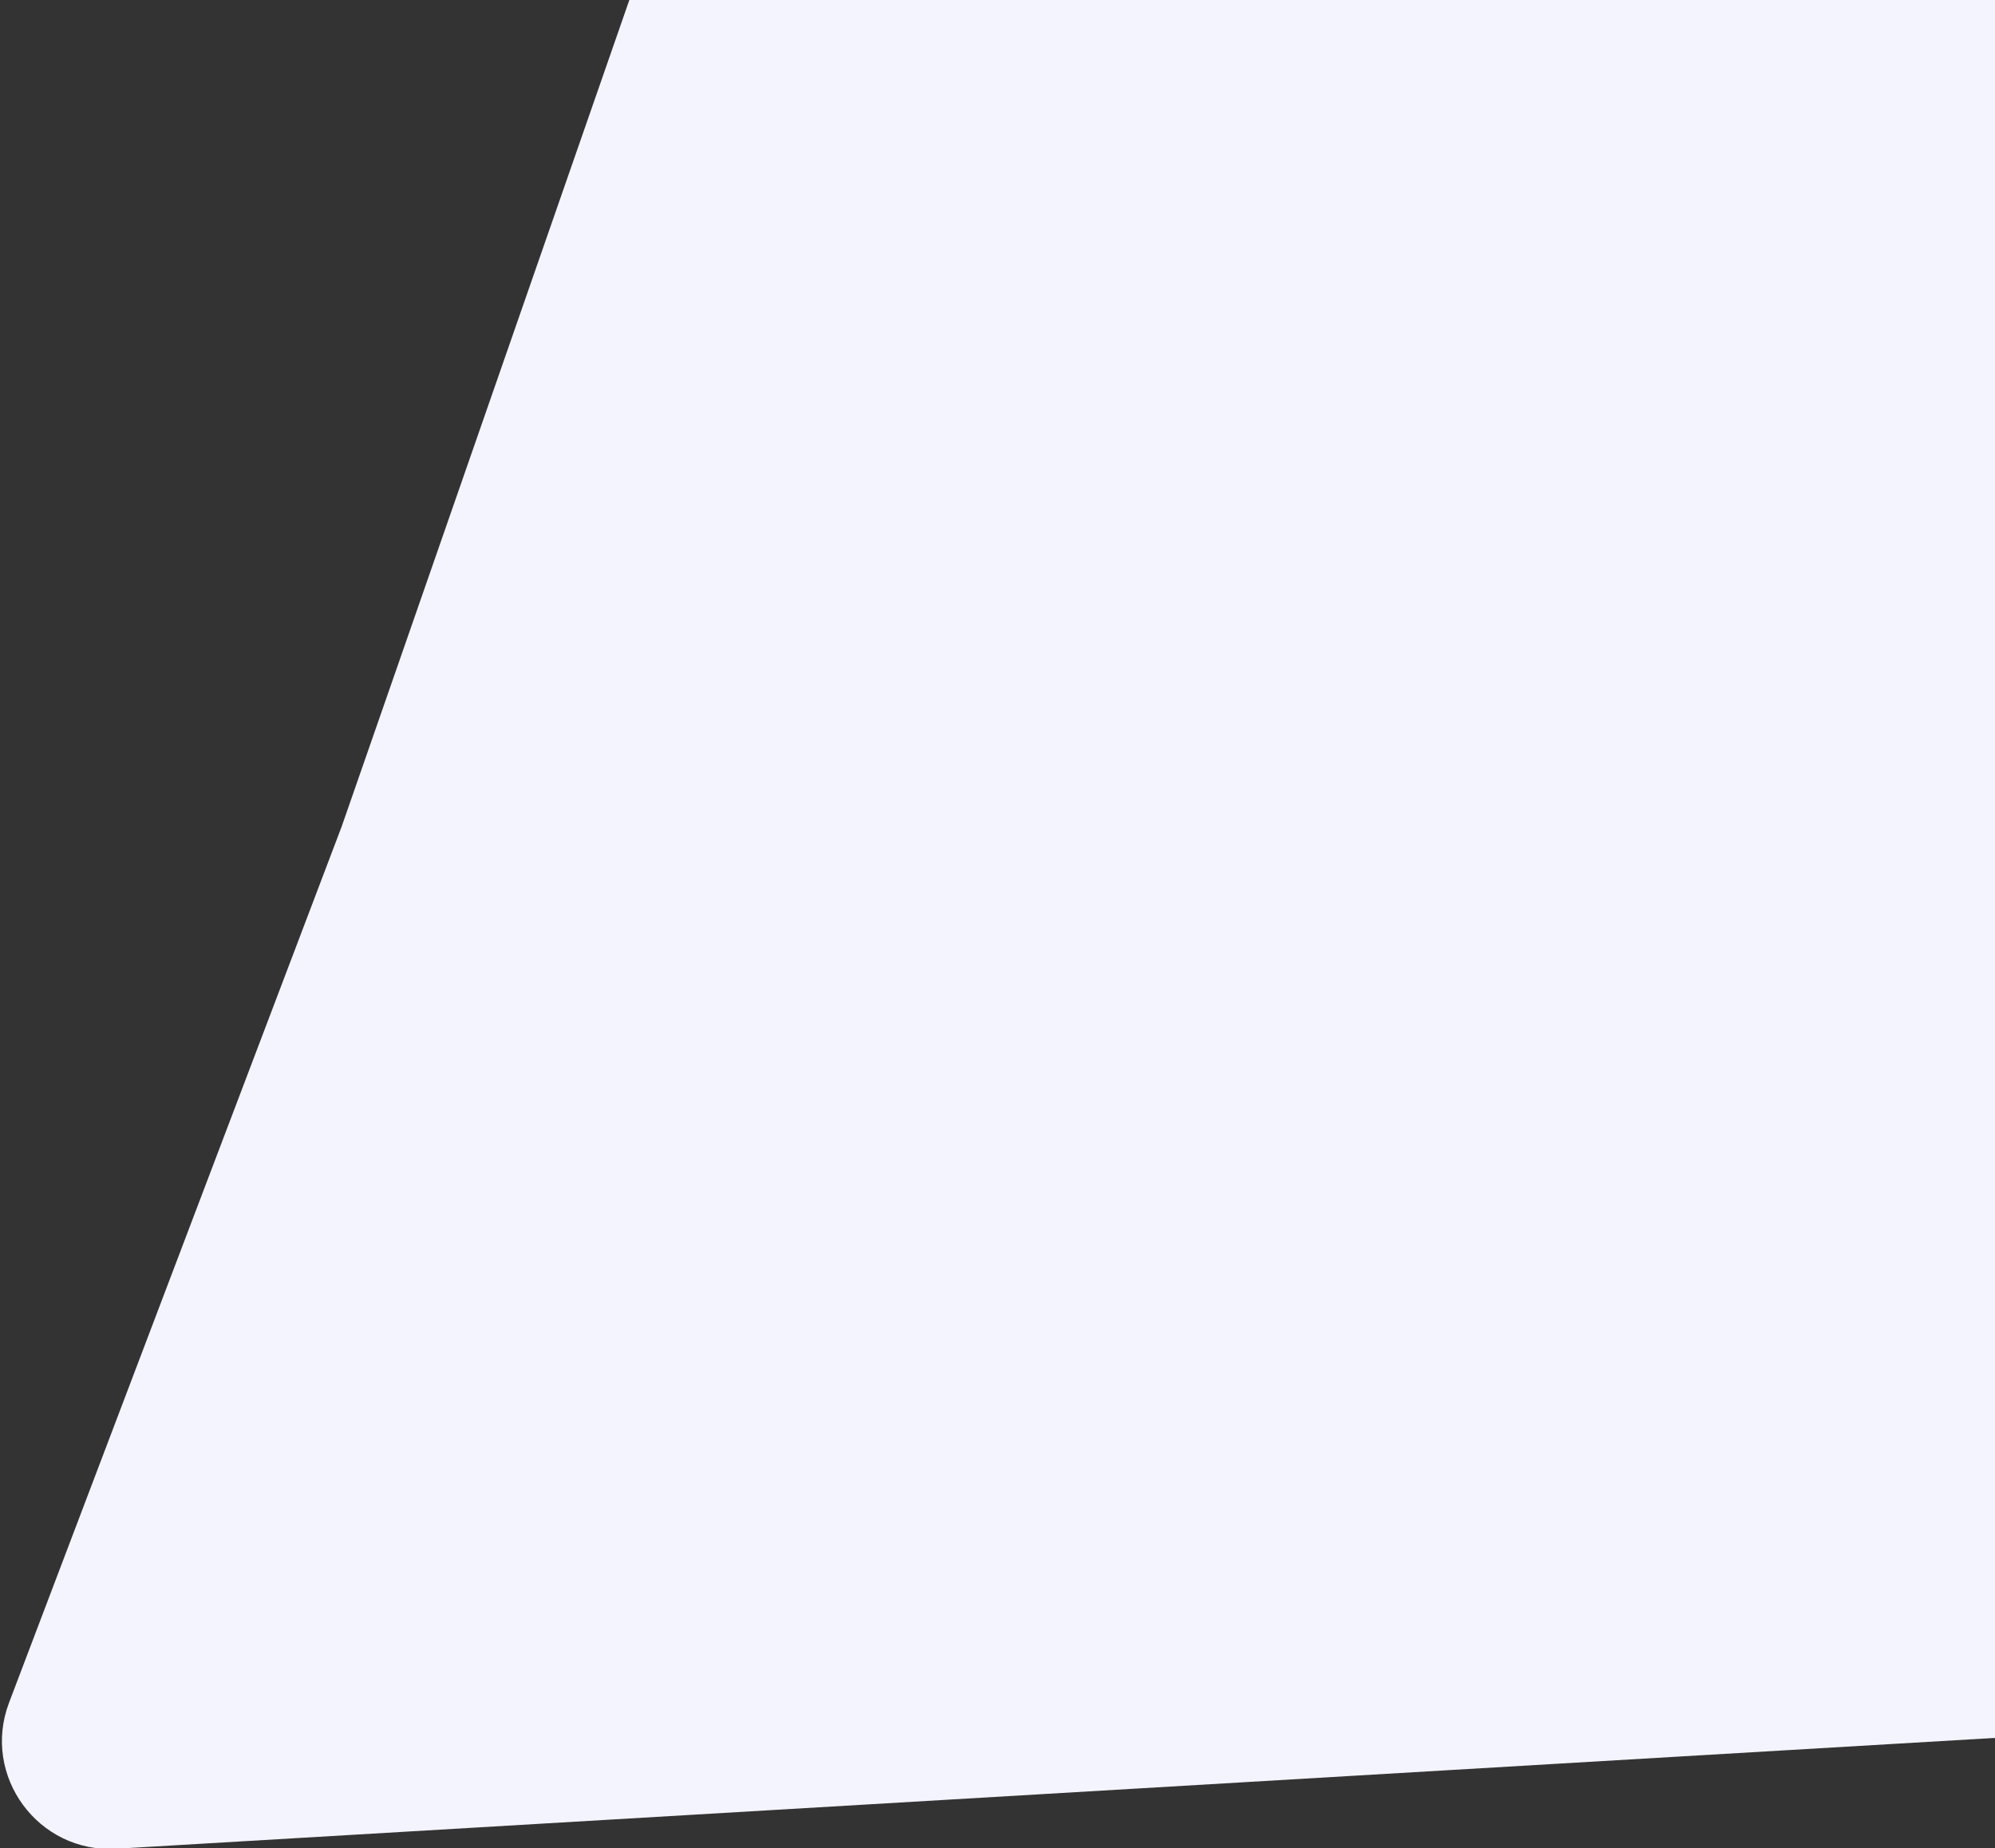 <svg width="776" height="719" viewBox="0 0 776 719" fill="none" xmlns="http://www.w3.org/2000/svg">
<rect x="0" y="0" width="776" height="719" fill="#333333" stroke="none"/>
<path d="M244.797 0L777 0V676L45.265 719.178C14.861 720.972 -7.284 690.82 3.525 662.346L132.913 321.5L244.797 0Z" fill="#F4F4FF"/>
</svg>
